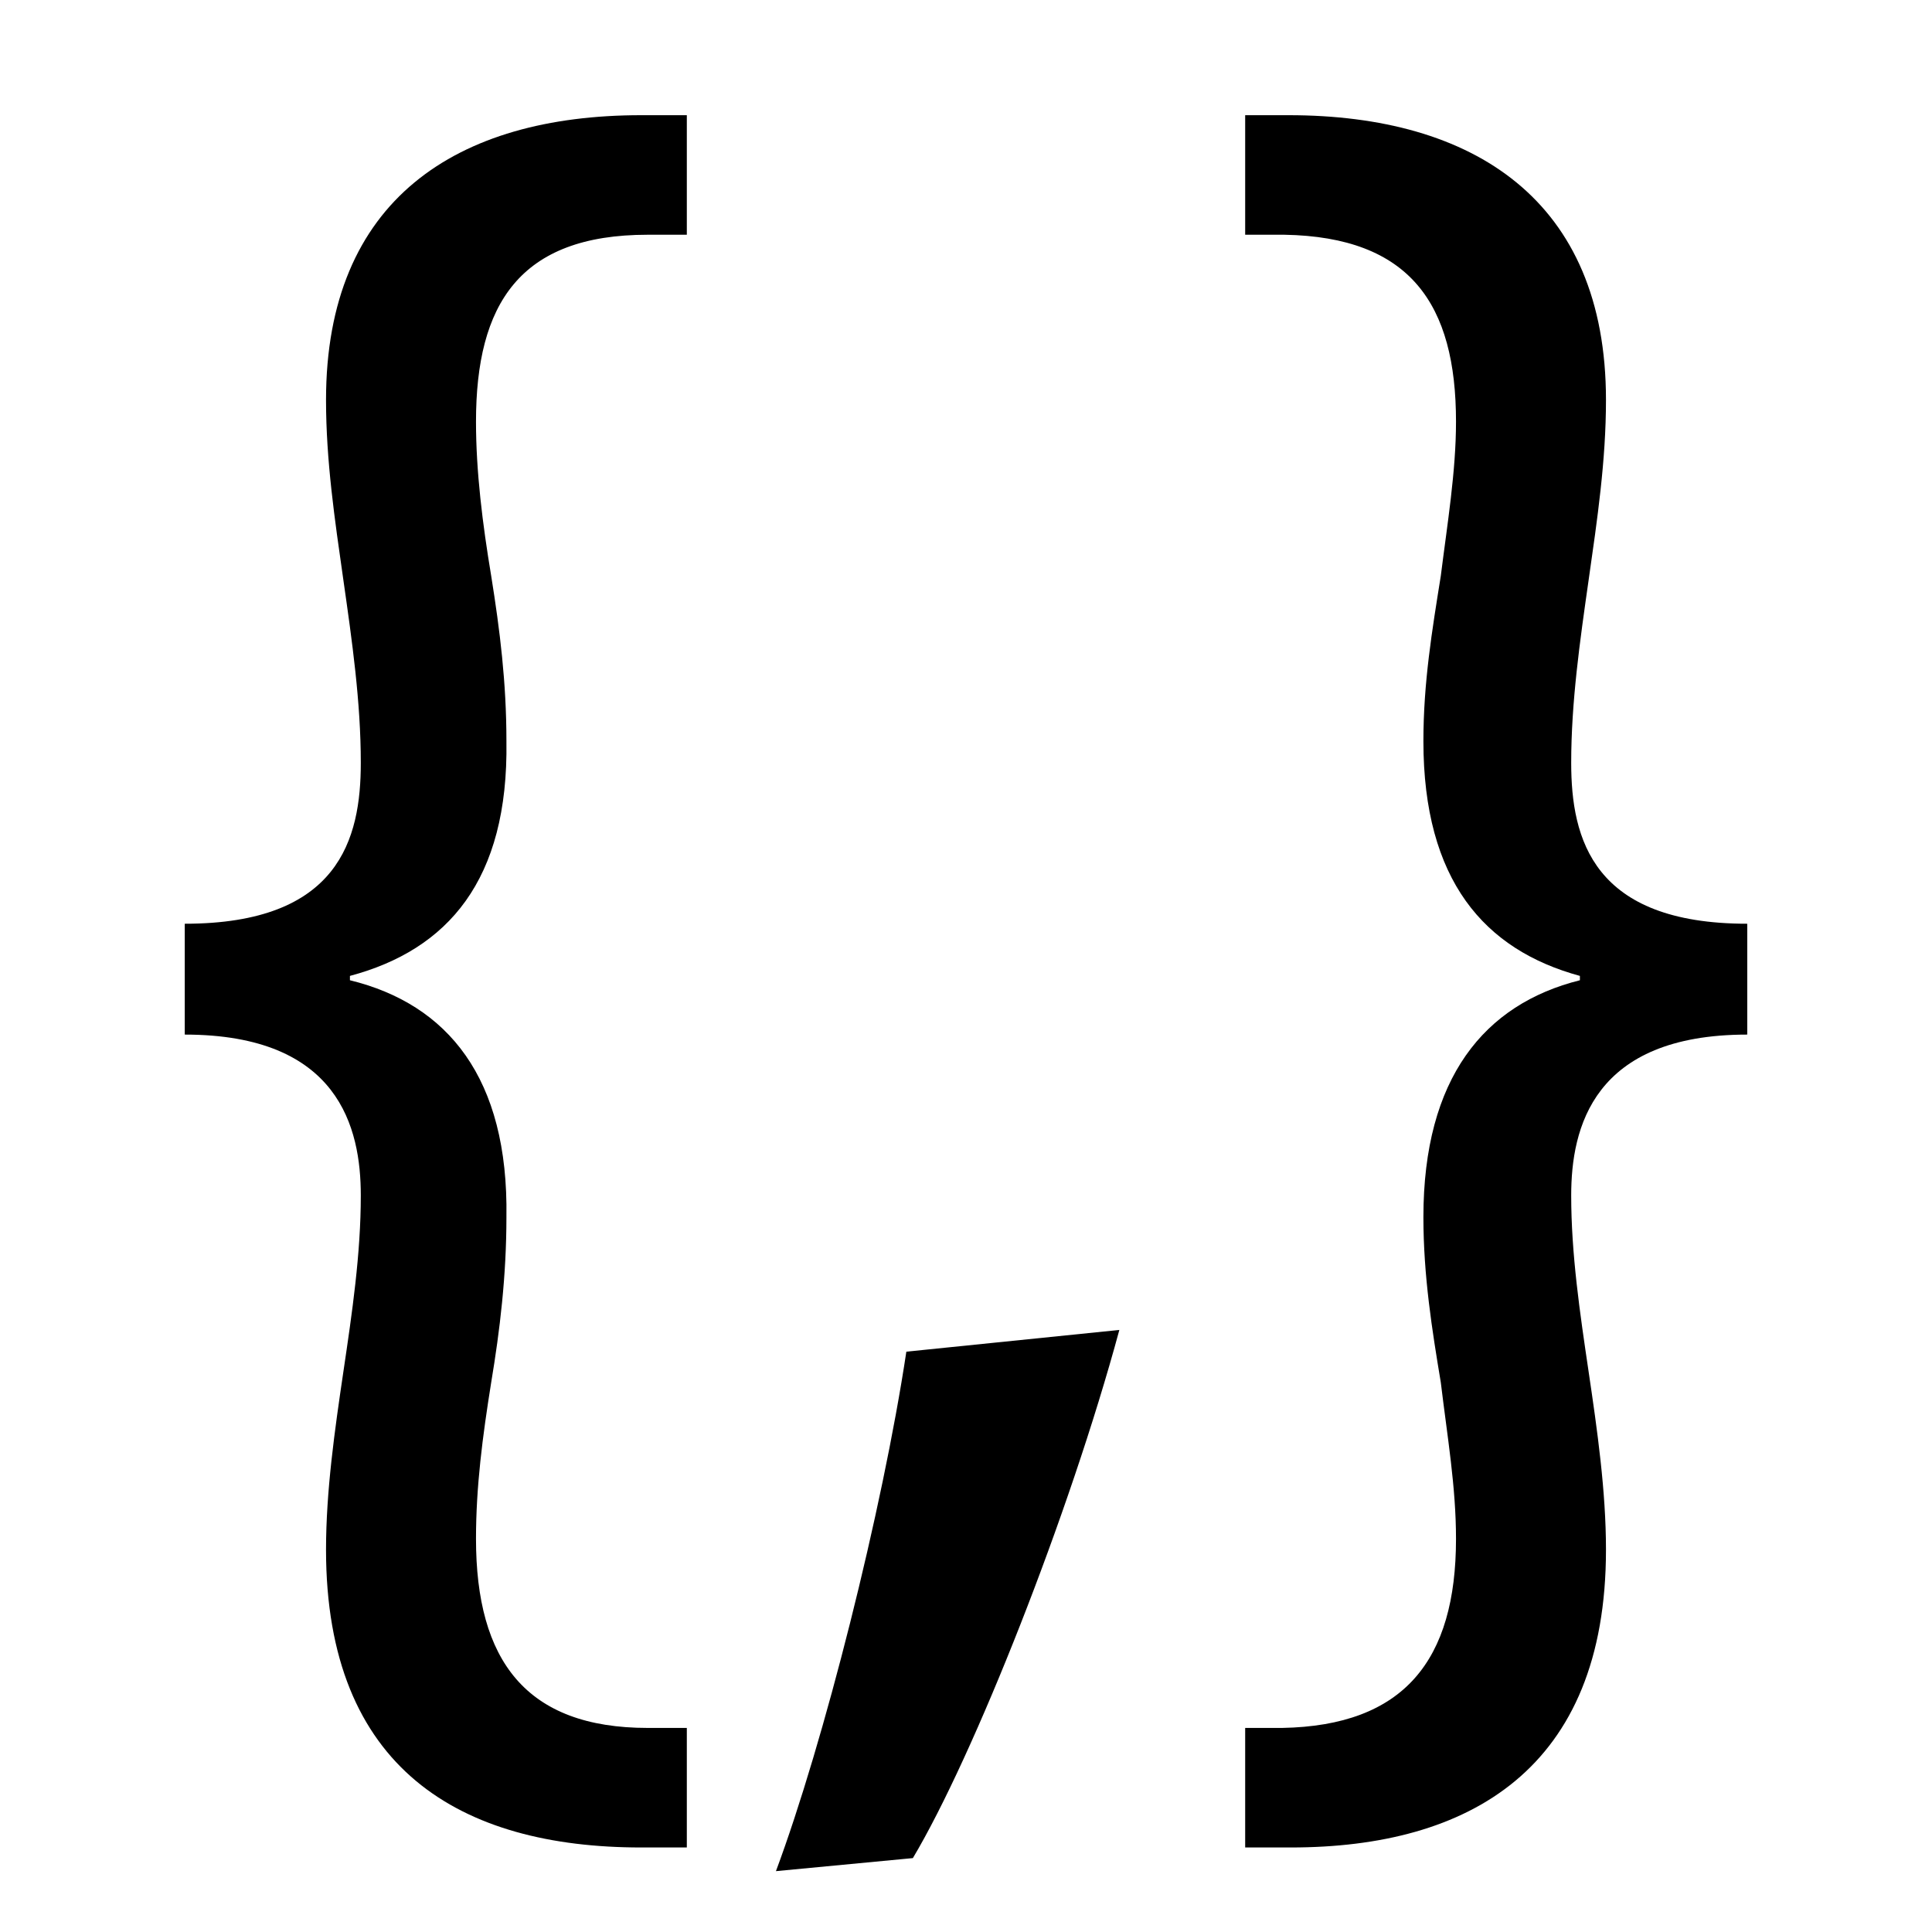 <svg xmlns="http://www.w3.org/2000/svg" xml:space="preserve" viewBox="0 0 80 80"><path d="M7.65 38.25c6.39 0 7.29-3.51 7.29-6.66 0-2.52-.36-5.04-.72-7.56-.36-2.52-.72-4.95-.72-7.47 0-8.28 5.4-11.79 13.05-11.79h1.89v4.95h-1.62c-5.31 0-7.11 2.88-7.11 7.74 0 2.07.27 4.23.63 6.39.36 2.25.63 4.41.63 6.84.09 5.76-2.43 8.64-6.48 9.72v.18c4.05.99 6.57 4.05 6.48 9.81 0 2.43-.27 4.68-.63 6.84-.36 2.25-.63 4.32-.63 6.48 0 5.04 2.07 7.83 7.11 7.83h1.62v4.95h-1.89c-7.47 0-13.05-3.24-13.05-12.33 0-2.43.36-4.95.72-7.38.36-2.43.72-4.86.72-7.29 0-2.79-.9-6.66-7.29-6.66v-4.59zm24.48 39.23c1.98-5.31 4.41-14.94 5.4-21.51l8.82-.9c-2.07 7.65-6.03 17.64-8.55 21.87l-5.67.54zm40.22-34.64c-6.39 0-7.29 3.87-7.29 6.66 0 2.43.36 4.86.72 7.29.36 2.43.72 4.95.72 7.38 0 9.09-5.67 12.33-13.05 12.33h-1.89v-4.95h1.53c5.04-.09 7.2-2.79 7.2-7.83 0-2.16-.36-4.23-.63-6.48-.36-2.16-.72-4.41-.72-6.84 0-5.76 2.52-8.82 6.48-9.81v-.18c-3.96-1.08-6.48-3.96-6.48-9.72 0-2.43.36-4.59.72-6.84.27-2.16.63-4.32.63-6.39 0-4.86-1.89-7.65-7.11-7.74h-1.62V4.77h1.8c7.65 0 13.14 3.51 13.14 11.79 0 2.52-.36 4.95-.72 7.47-.36 2.52-.72 5.04-.72 7.56 0 3.15.9 6.66 7.29 6.66v4.59z"/></svg>